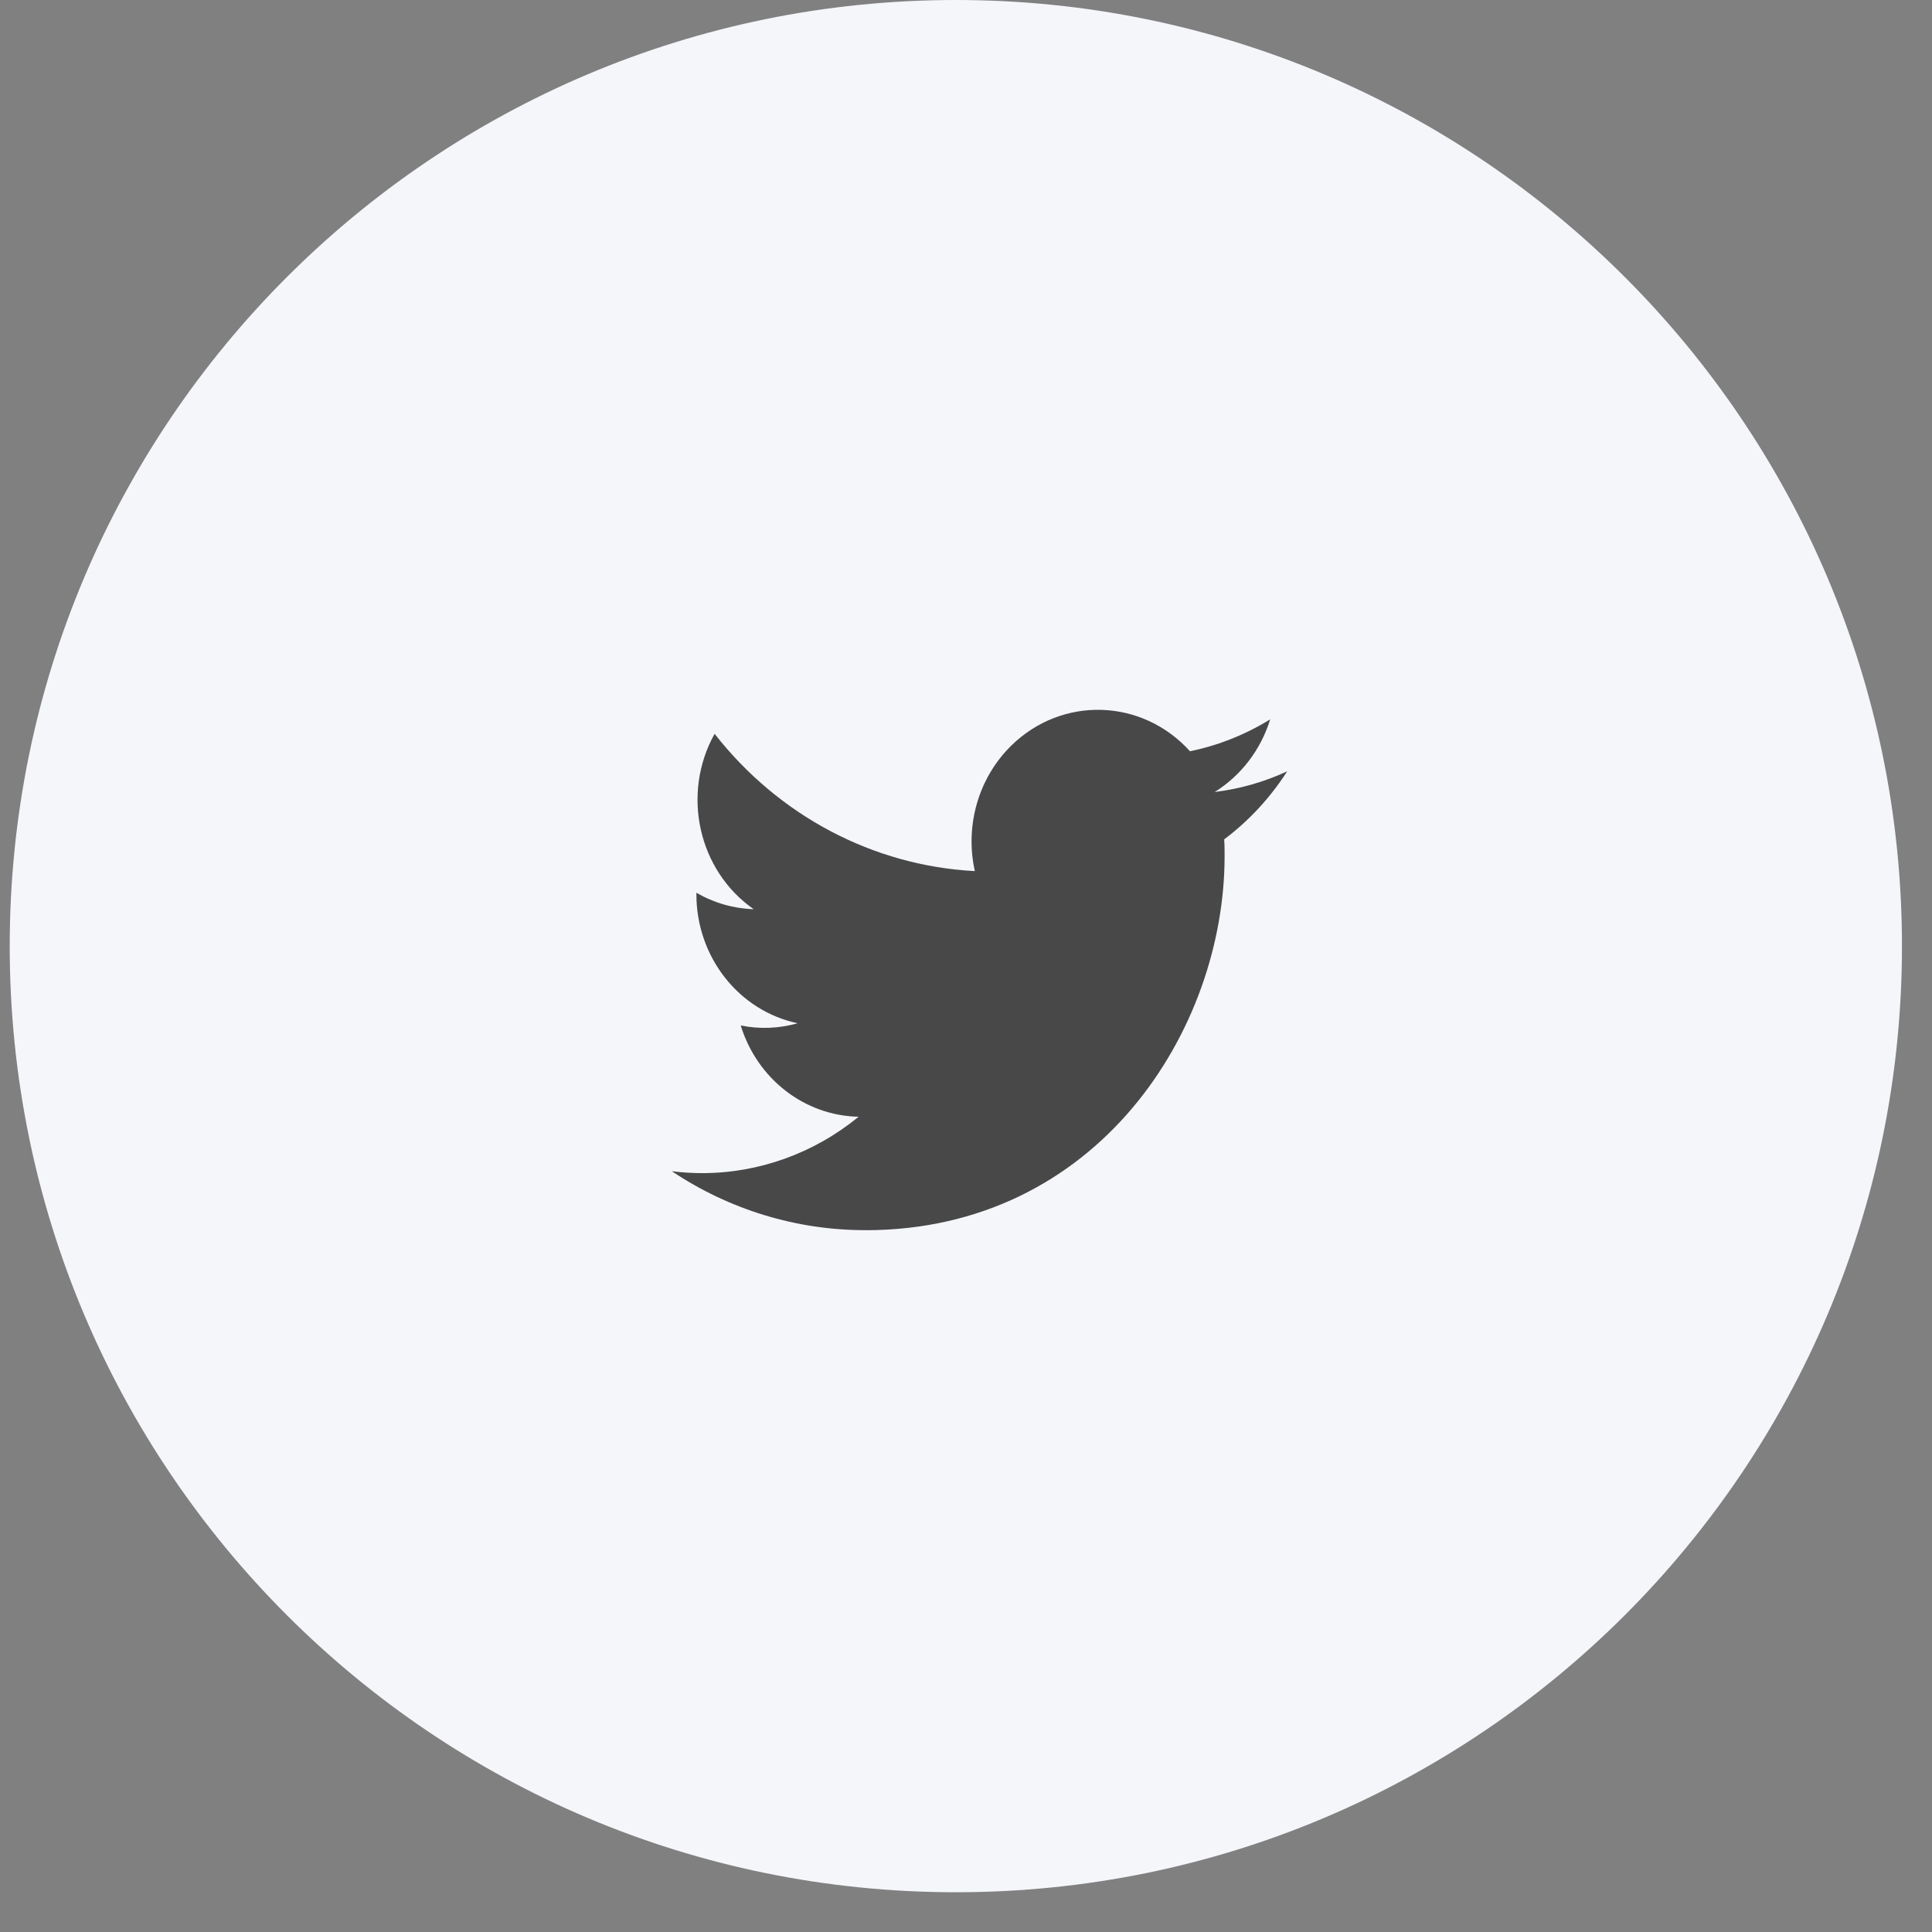 <svg width="33" height="33" viewBox="0 0 33 33" fill="none" xmlns="http://www.w3.org/2000/svg">
<rect x="0" y="0" width="33" height="33" fill="#808080" stroke="none"/>
<path fill-rule="evenodd" clip-rule="evenodd" d="M0.166 16.161C0.166 7.235 7.402 0 16.327 0C25.252 0 32.487 7.235 32.487 16.161C32.487 25.086 25.252 32.321 16.327 32.321C7.402 32.321 0.166 25.086 0.166 16.161Z" fill="#F5F6FA"/>
<path fill-rule="evenodd" clip-rule="evenodd" d="M14.78 21.013C18.747 21.013 20.917 17.593 20.917 14.627C20.917 14.53 20.917 14.433 20.91 14.337C21.332 14.02 21.697 13.626 21.986 13.175C21.593 13.357 21.175 13.476 20.748 13.528C21.198 13.248 21.535 12.807 21.696 12.287C21.273 12.548 20.809 12.733 20.326 12.832C19.51 11.928 18.144 11.884 17.275 12.734C16.715 13.282 16.477 14.1 16.651 14.879C14.917 14.788 13.302 13.936 12.206 12.534C11.634 13.56 11.927 14.871 12.874 15.53C12.531 15.519 12.195 15.423 11.895 15.249V15.278C11.896 16.346 12.619 17.266 13.625 17.478C13.308 17.568 12.975 17.581 12.652 17.516C12.934 18.43 13.744 19.057 14.666 19.075C13.903 19.7 12.959 20.039 11.988 20.038C11.817 20.037 11.645 20.027 11.475 20.005C12.461 20.664 13.608 21.013 14.78 21.012" fill="#484848"/>
</svg>
